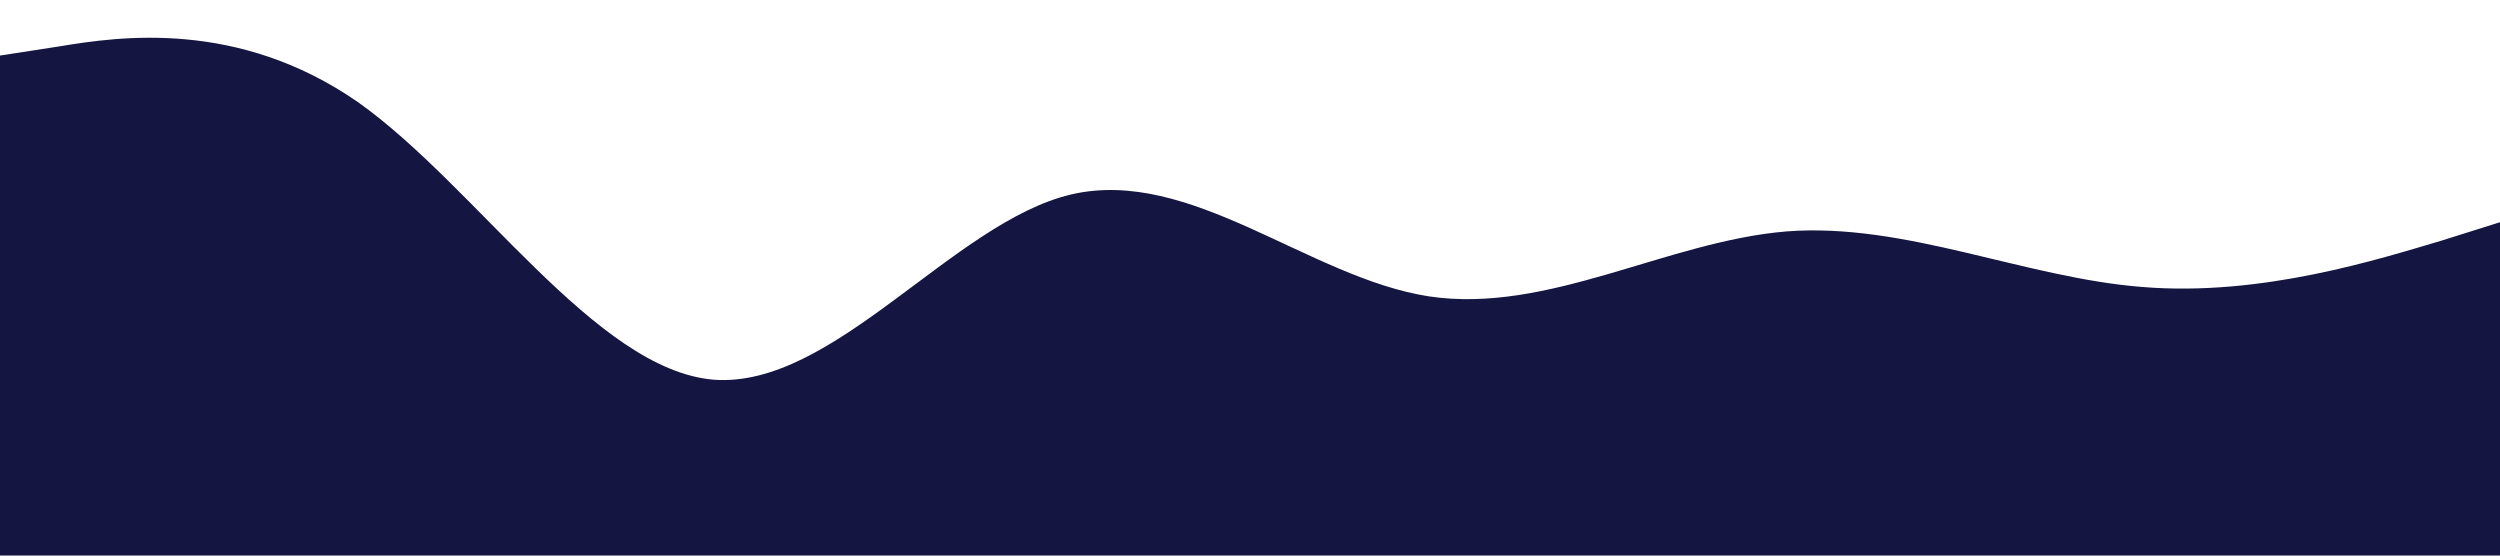 <svg xmlns="http://www.w3.org/2000/svg" viewBox="0 0 1440 320"><path fill="#151541" fill-opacity="1" d="M0,32L34.3,26.7C68.6,21,137,11,206,58.7C274.3,107,343,213,411,218.7C480,224,549,128,617,112C685.7,96,754,160,823,170.7C891.4,181,960,139,1029,133.3C1097.1,128,1166,160,1234,165.3C1302.9,171,1371,149,1406,138.7L1440,128L1440,320L1405.7,320C1371.4,320,1303,320,1234,320C1165.7,320,1097,320,1029,320C960,320,891,320,823,320C754.3,320,686,320,617,320C548.6,320,480,320,411,320C342.9,320,274,320,206,320C137.1,320,69,320,34,320L0,320Z"></path></svg>